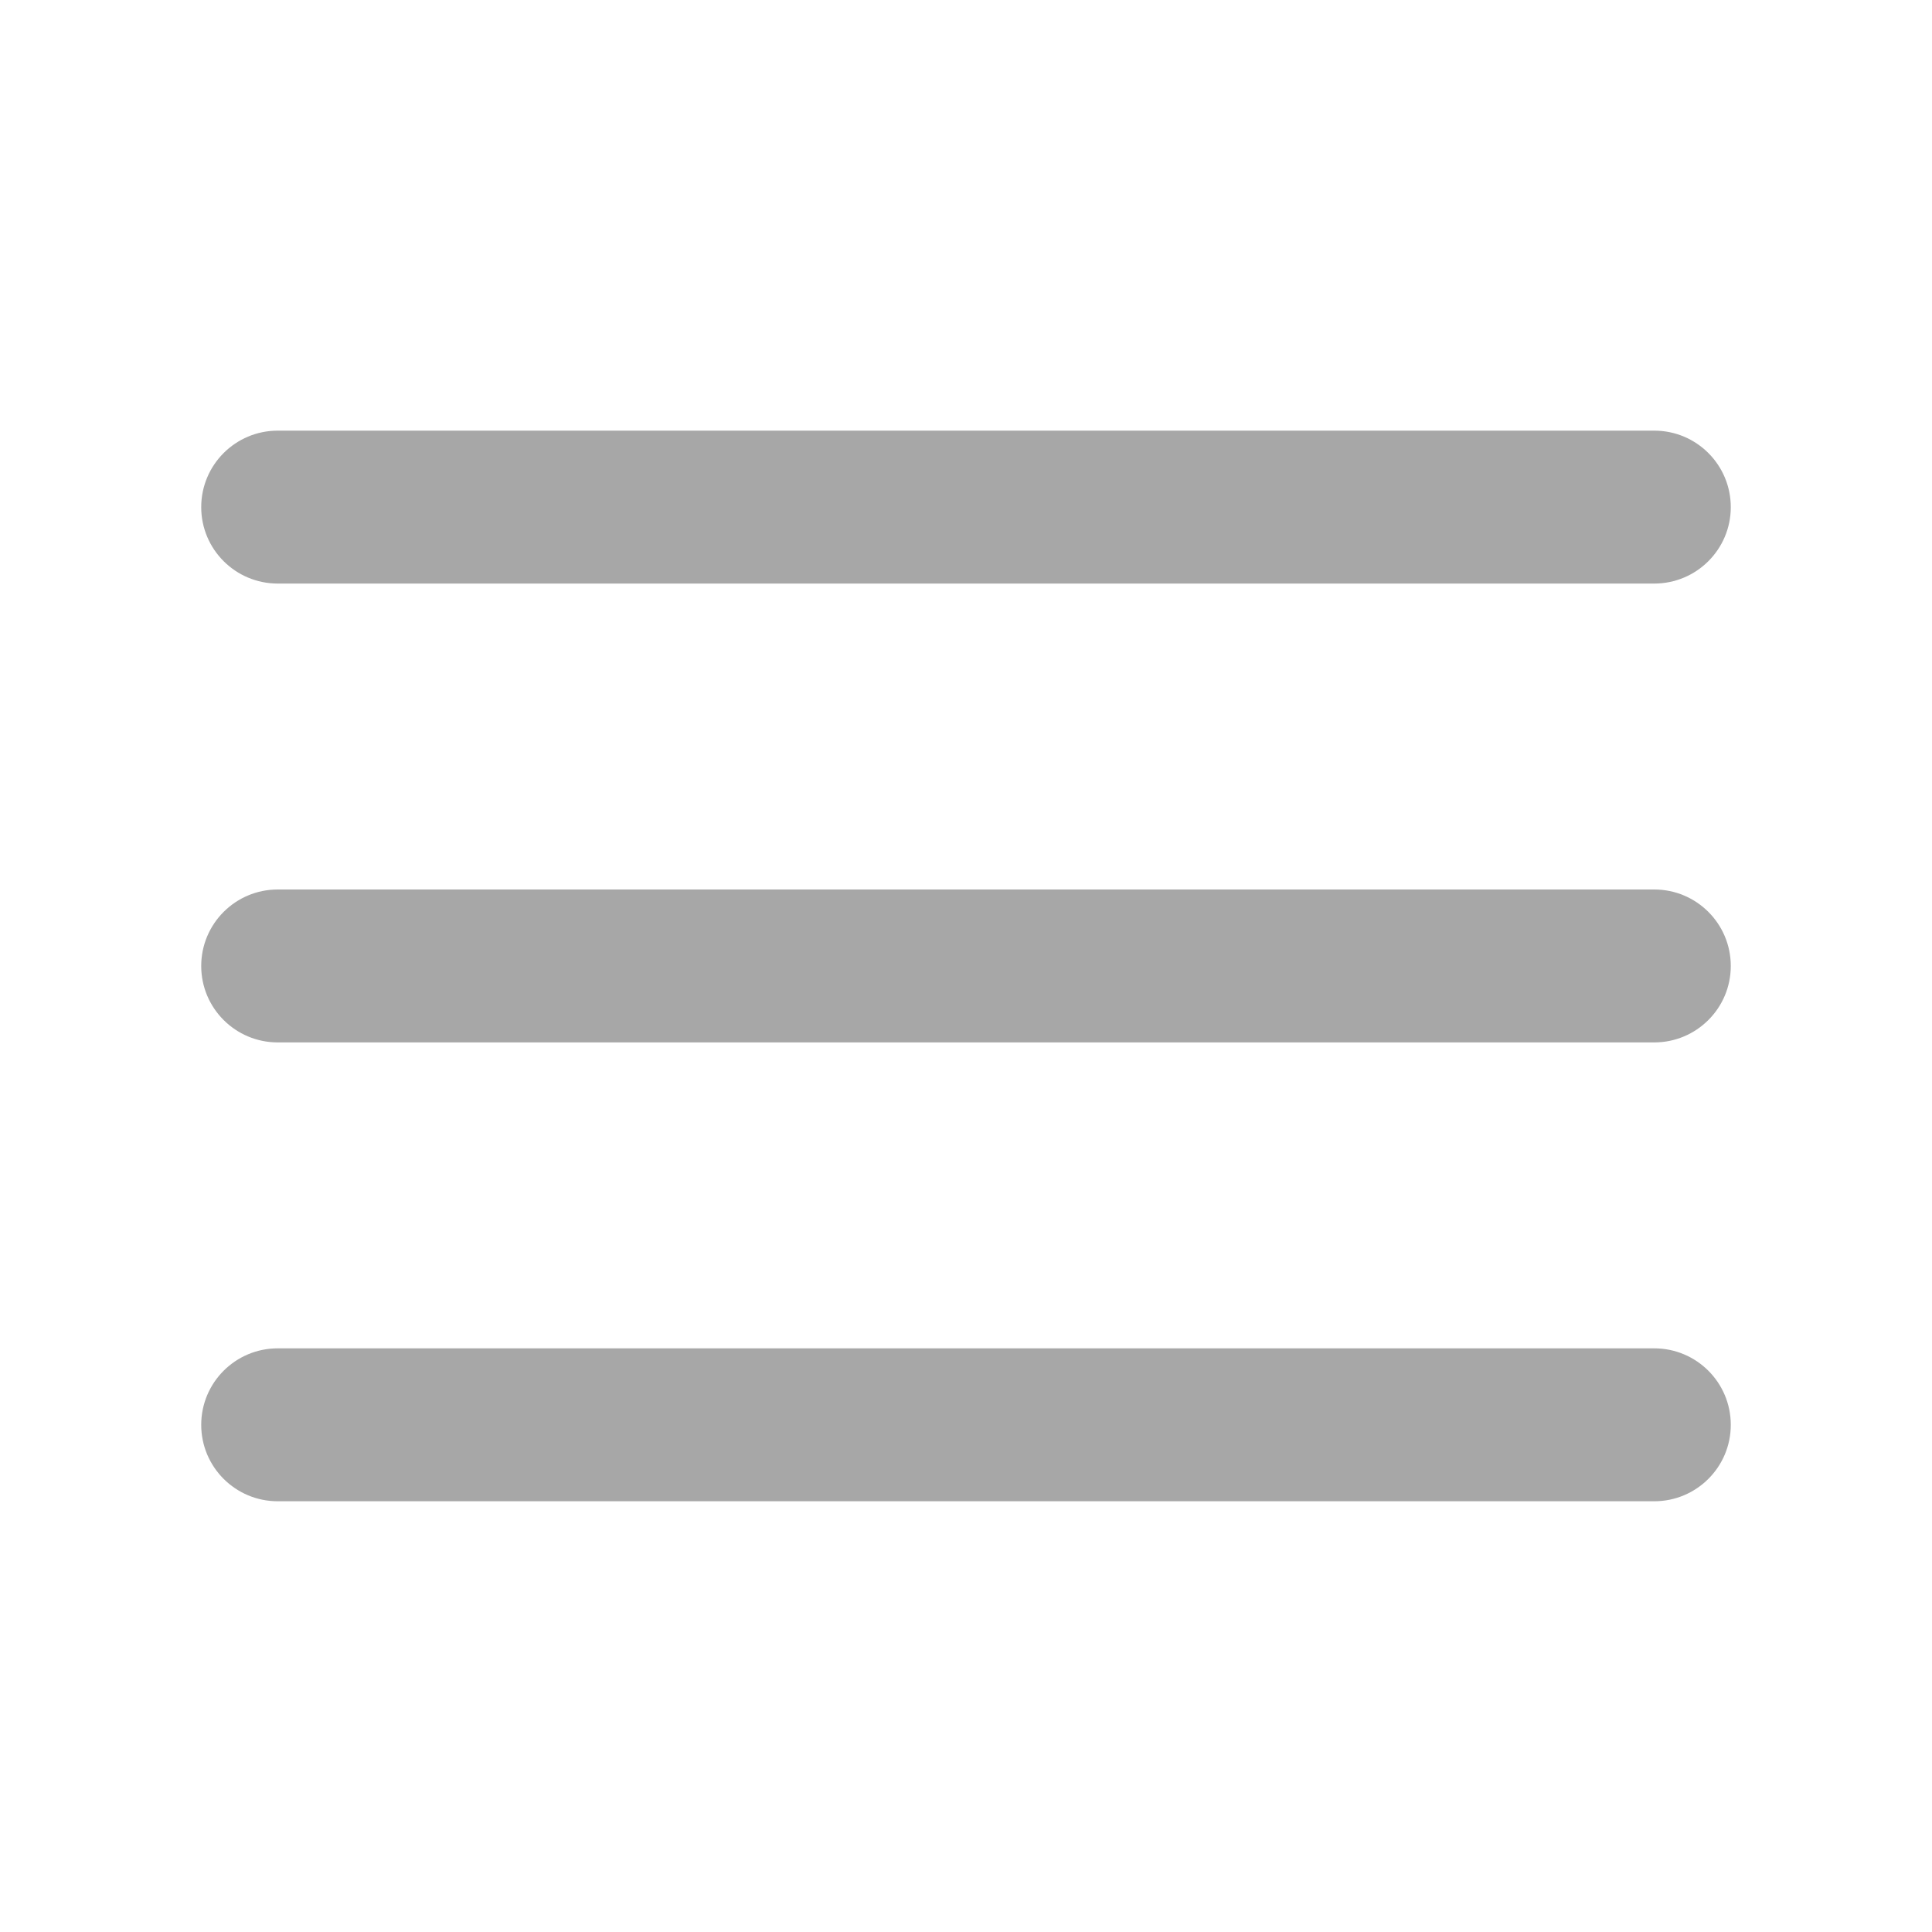 <svg width="20" height="20" viewBox="0 0 20 20" fill="none" xmlns="http://www.w3.org/2000/svg">
<path fill-rule="evenodd" clip-rule="evenodd" d="M2.083 10C2.083 9.562 2.438 9.208 2.875 9.208H17.125C17.562 9.208 17.917 9.562 17.917 10C17.917 10.437 17.562 10.791 17.125 10.791H2.875C2.438 10.791 2.083 10.437 2.083 10Z" fill="#A7A7A7"/>
<path fill-rule="evenodd" clip-rule="evenodd" d="M2.083 5.25C2.083 4.812 2.438 4.458 2.875 4.458H17.125C17.562 4.458 17.917 4.812 17.917 5.25C17.917 5.687 17.562 6.041 17.125 6.041H2.875C2.438 6.041 2.083 5.687 2.083 5.25Z" fill="#A7A7A7"/>
<path fill-rule="evenodd" clip-rule="evenodd" d="M2.083 14.75C2.083 14.312 2.438 13.958 2.875 13.958H17.125C17.562 13.958 17.917 14.312 17.917 14.75C17.917 15.187 17.562 15.541 17.125 15.541H2.875C2.438 15.541 2.083 15.187 2.083 14.75Z" fill="#A7A7A7"/>
</svg>
